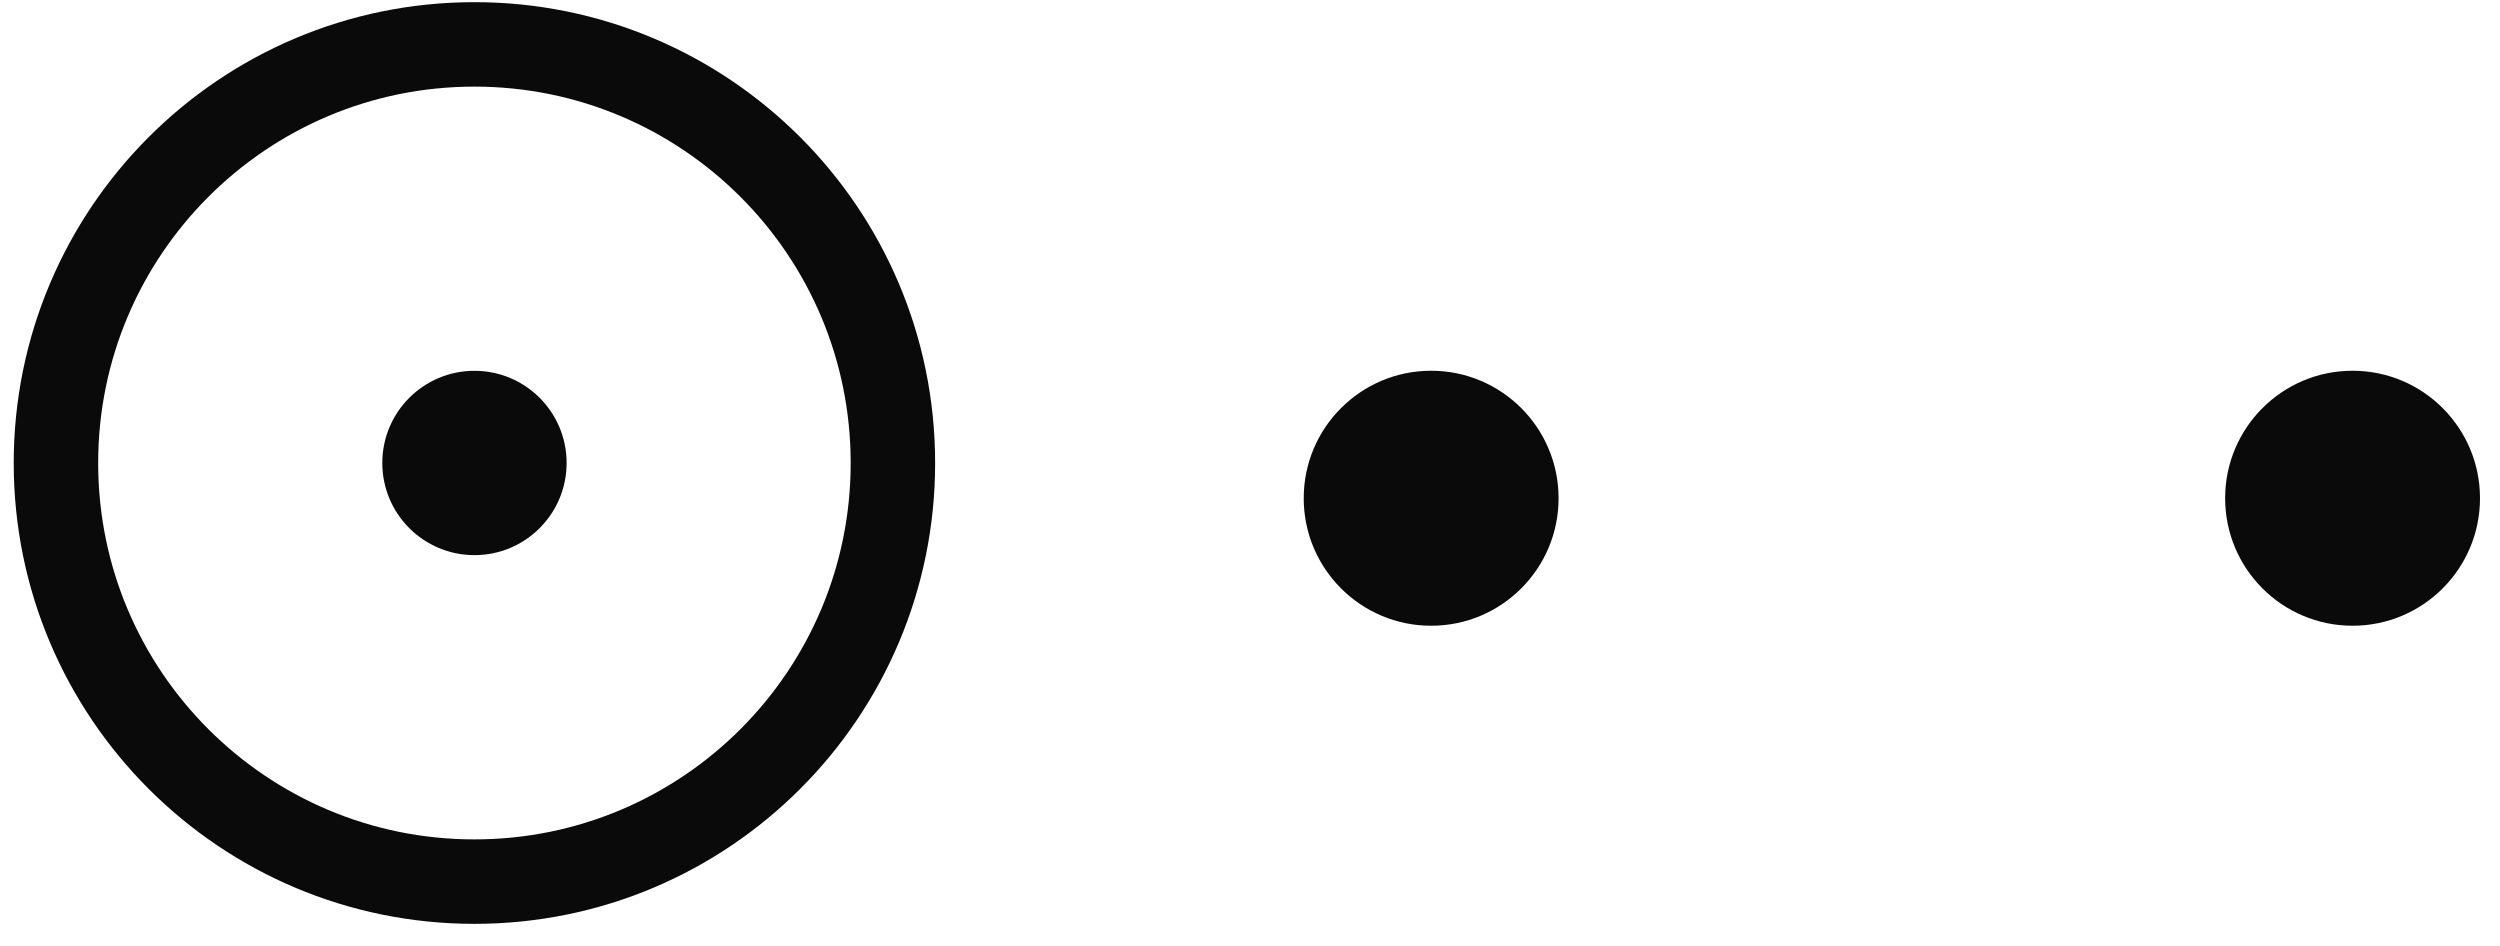 <svg width="37" height="14" viewBox="0 0 37 14" fill="none" xmlns="http://www.w3.org/2000/svg">
<path d="M13.215 6.853C13.215 10.274 10.442 13.048 7.021 13.048C3.601 13.048 0.828 10.274 0.828 6.853C0.828 3.431 3.601 0.657 7.021 0.657C10.442 0.657 13.215 3.431 13.215 6.853Z" stroke="#0B0A0A" stroke-width="1.25"/>
<ellipse cx="7.022" cy="6.852" rx="1.364" ry="1.364" fill="#0B0A0A"/>
<ellipse cx="21.181" cy="7.374" rx="1.886" ry="1.887" fill="#0B0A0A"/>
<ellipse cx="34.818" cy="7.374" rx="1.886" ry="1.887" fill="#0B0A0A"/>
</svg>

